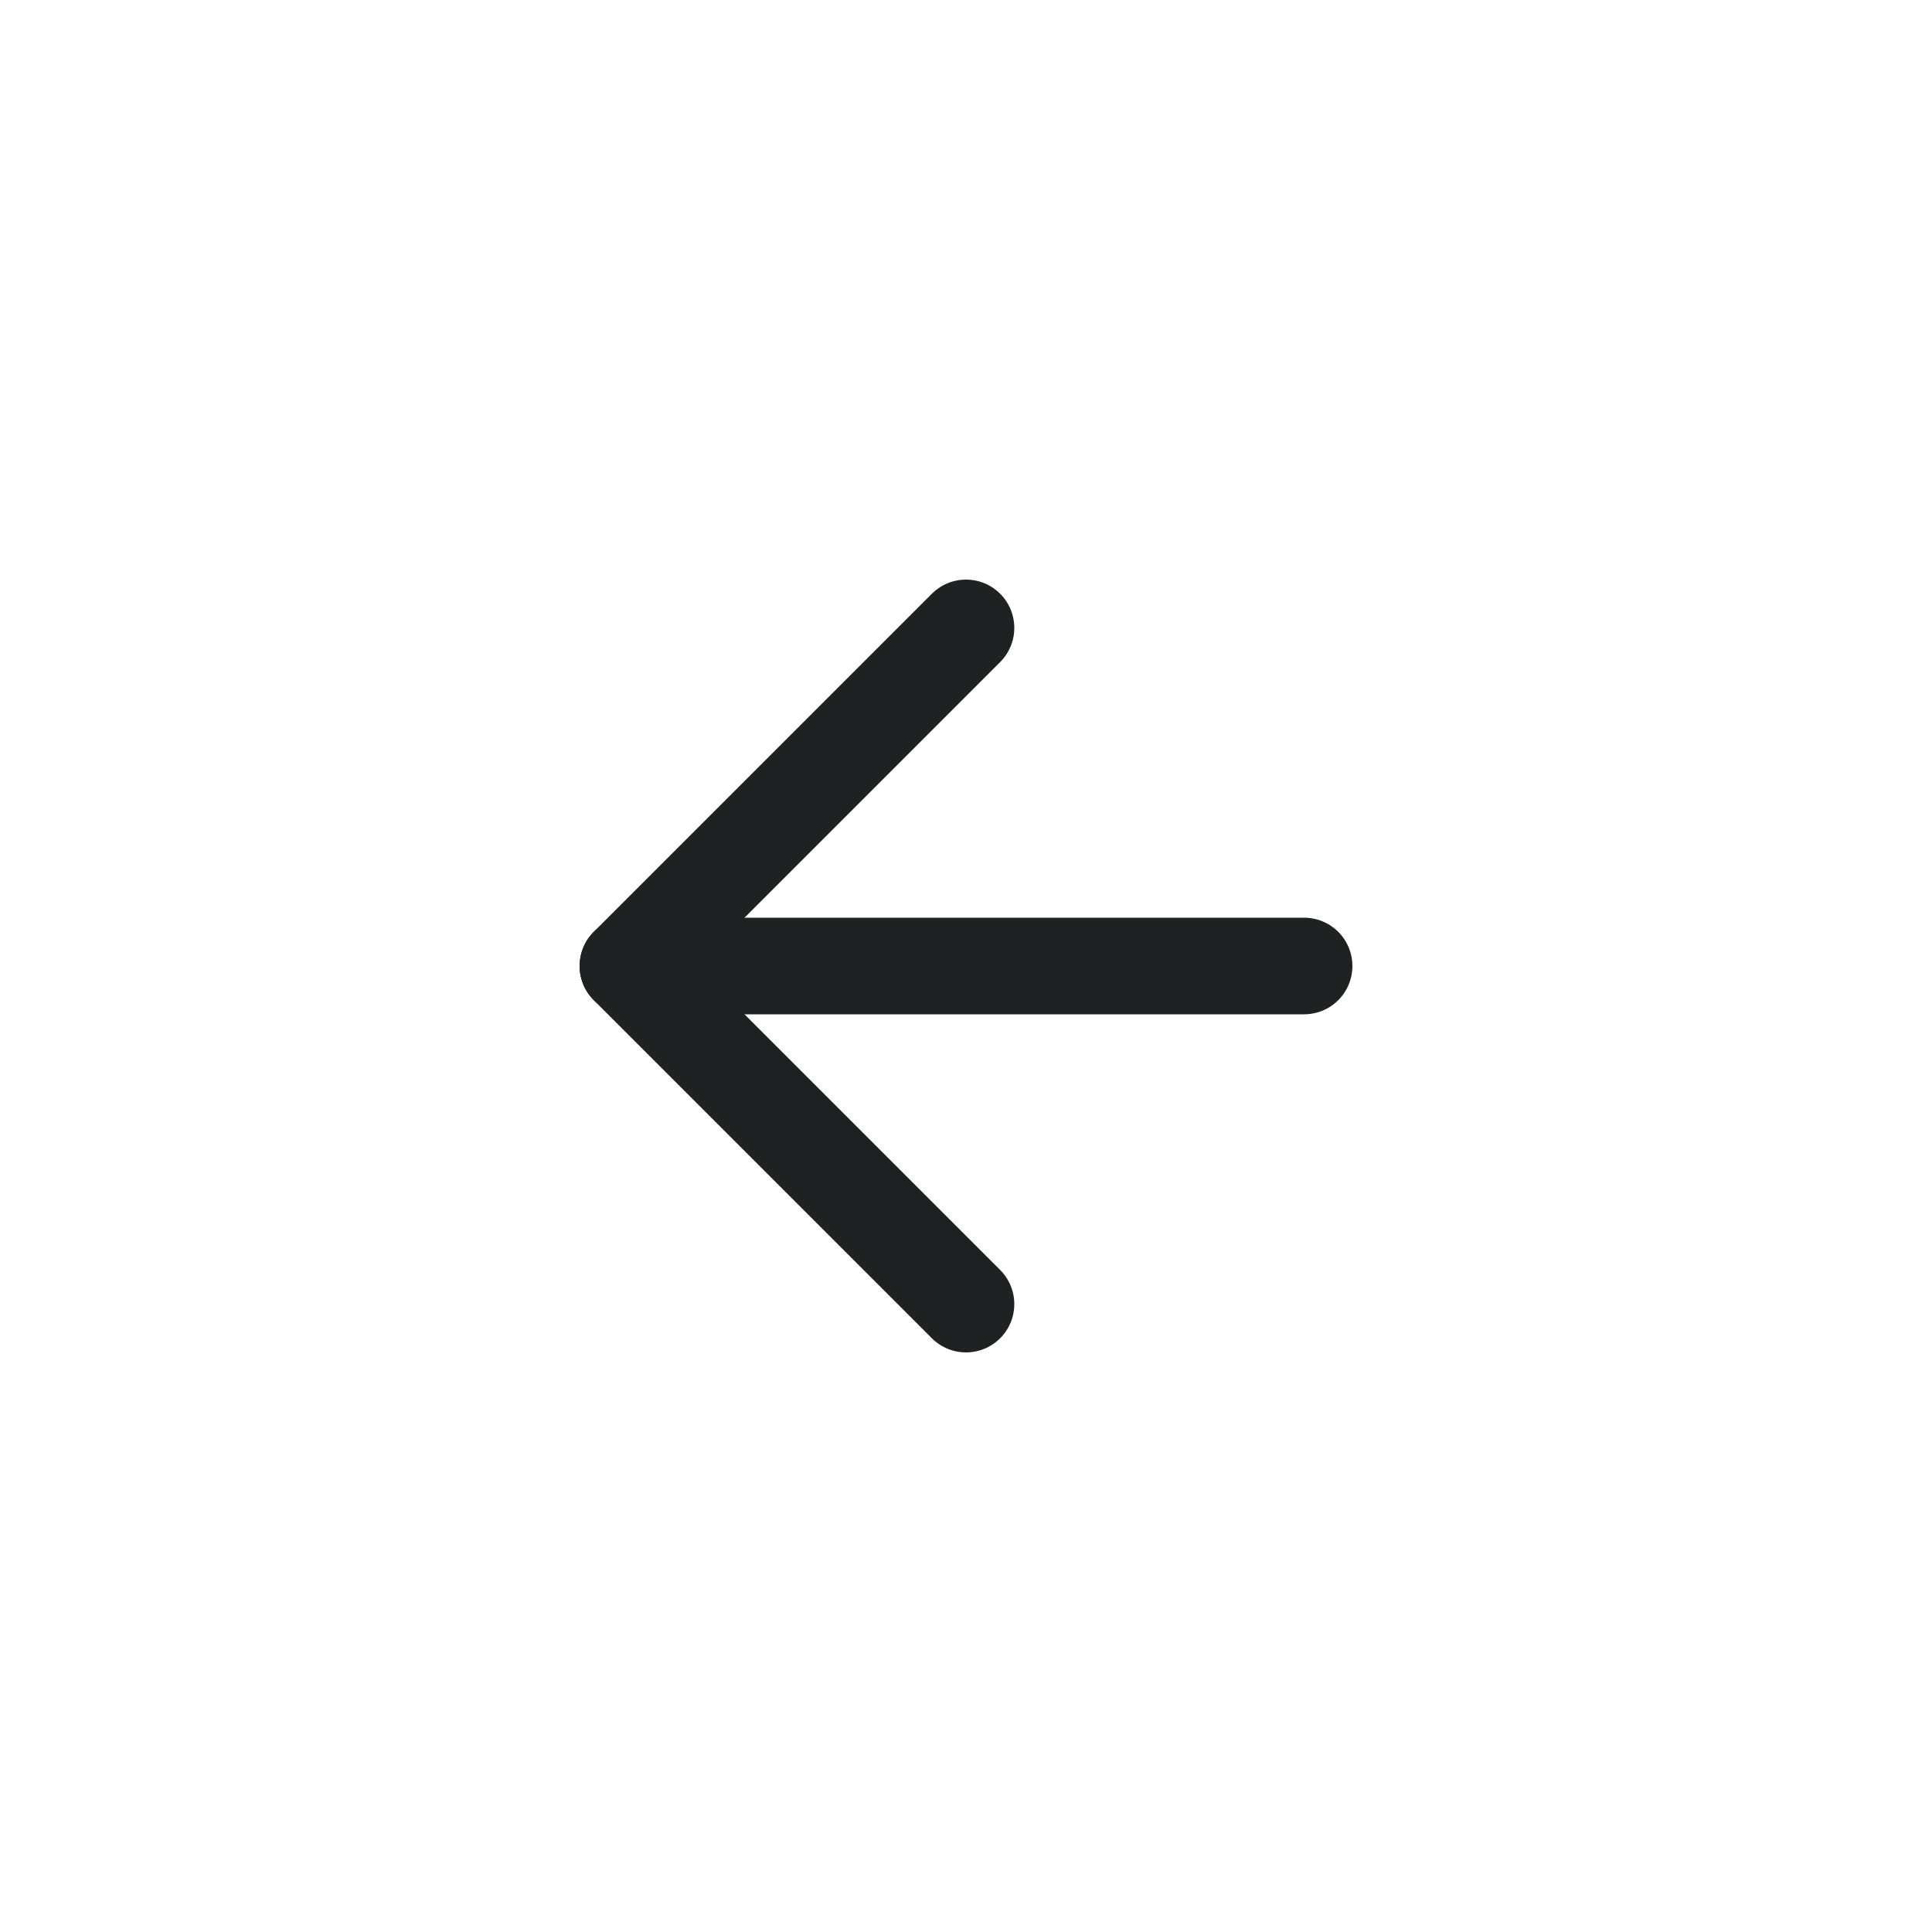 <svg width="40" height="40" viewBox="0 0 40 40" fill="none" xmlns="http://www.w3.org/2000/svg">
<path d="M27 20H13" stroke="#1F2223" stroke-width="2" stroke-linecap="round" stroke-linejoin="round"/>
<path d="M20 27L13 20L20 13" stroke="#1F2223" stroke-width="2" stroke-linecap="round" stroke-linejoin="round"/>
</svg>
